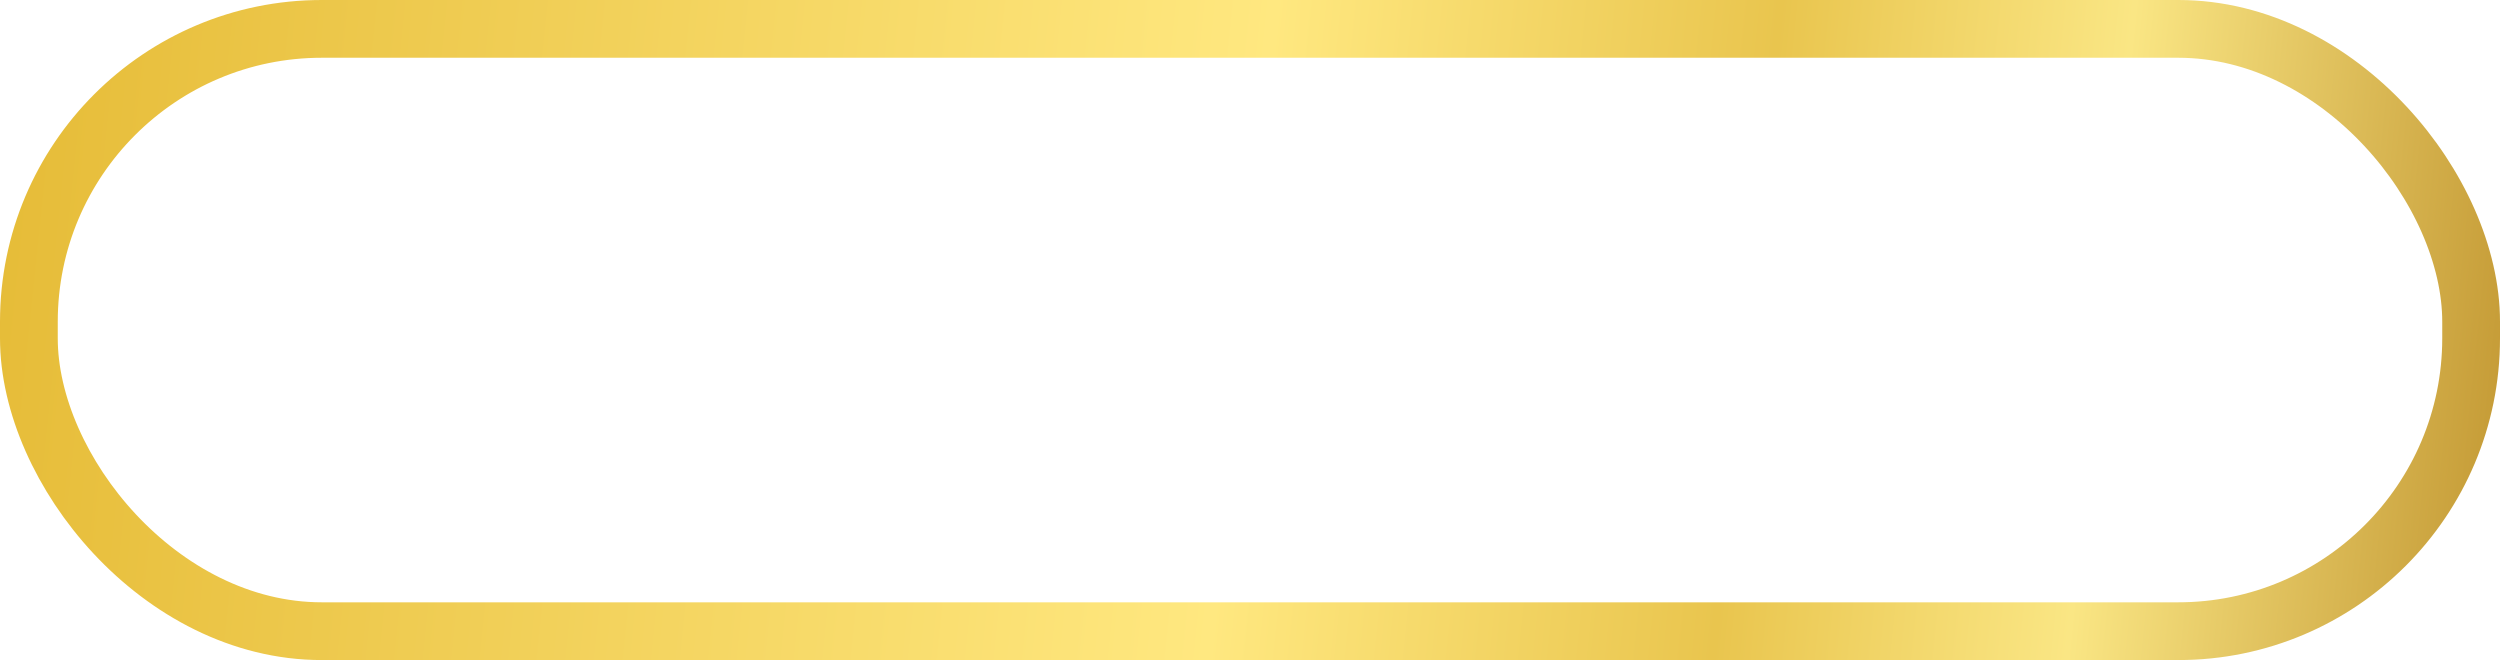 <svg width="303" height="80" viewBox="0 0 303 80" fill="none" xmlns="http://www.w3.org/2000/svg">
<g filter="url(#filter0_b_3047_24)">
<rect x="3.5" y="3.5" width="296" height="73" rx="35.5" stroke="url(#paint0_linear_3047_24)" stroke-width="7"/>
</g>
<defs>
<filter id="filter0_b_3047_24" x="-10.6" y="-10.6" width="324.2" height="101.2" filterUnits="userSpaceOnUse" color-interpolation-filters="sRGB">
<feFlood flood-opacity="0" result="BackgroundImageFix"/>
<feGaussianBlur in="BackgroundImageFix" stdDeviation="5.3"/>
<feComposite in2="SourceAlpha" operator="in" result="effect1_backgroundBlur_3047_24"/>
<feBlend mode="normal" in="SourceGraphic" in2="effect1_backgroundBlur_3047_24" result="shape"/>
</filter>
<linearGradient id="paint0_linear_3047_24" x1="1.16163e-07" y1="23.5" x2="303" y2="55" gradientUnits="userSpaceOnUse">
<stop stop-color="#E6BC38"/>
<stop offset="0.497" stop-color="#FFE880"/>
<stop offset="0.697" stop-color="#E9C54E"/>
<stop offset="0.837" stop-color="#FAE684"/>
<stop offset="1" stop-color="#C59B36"/>
</linearGradient>
</defs>
</svg>
